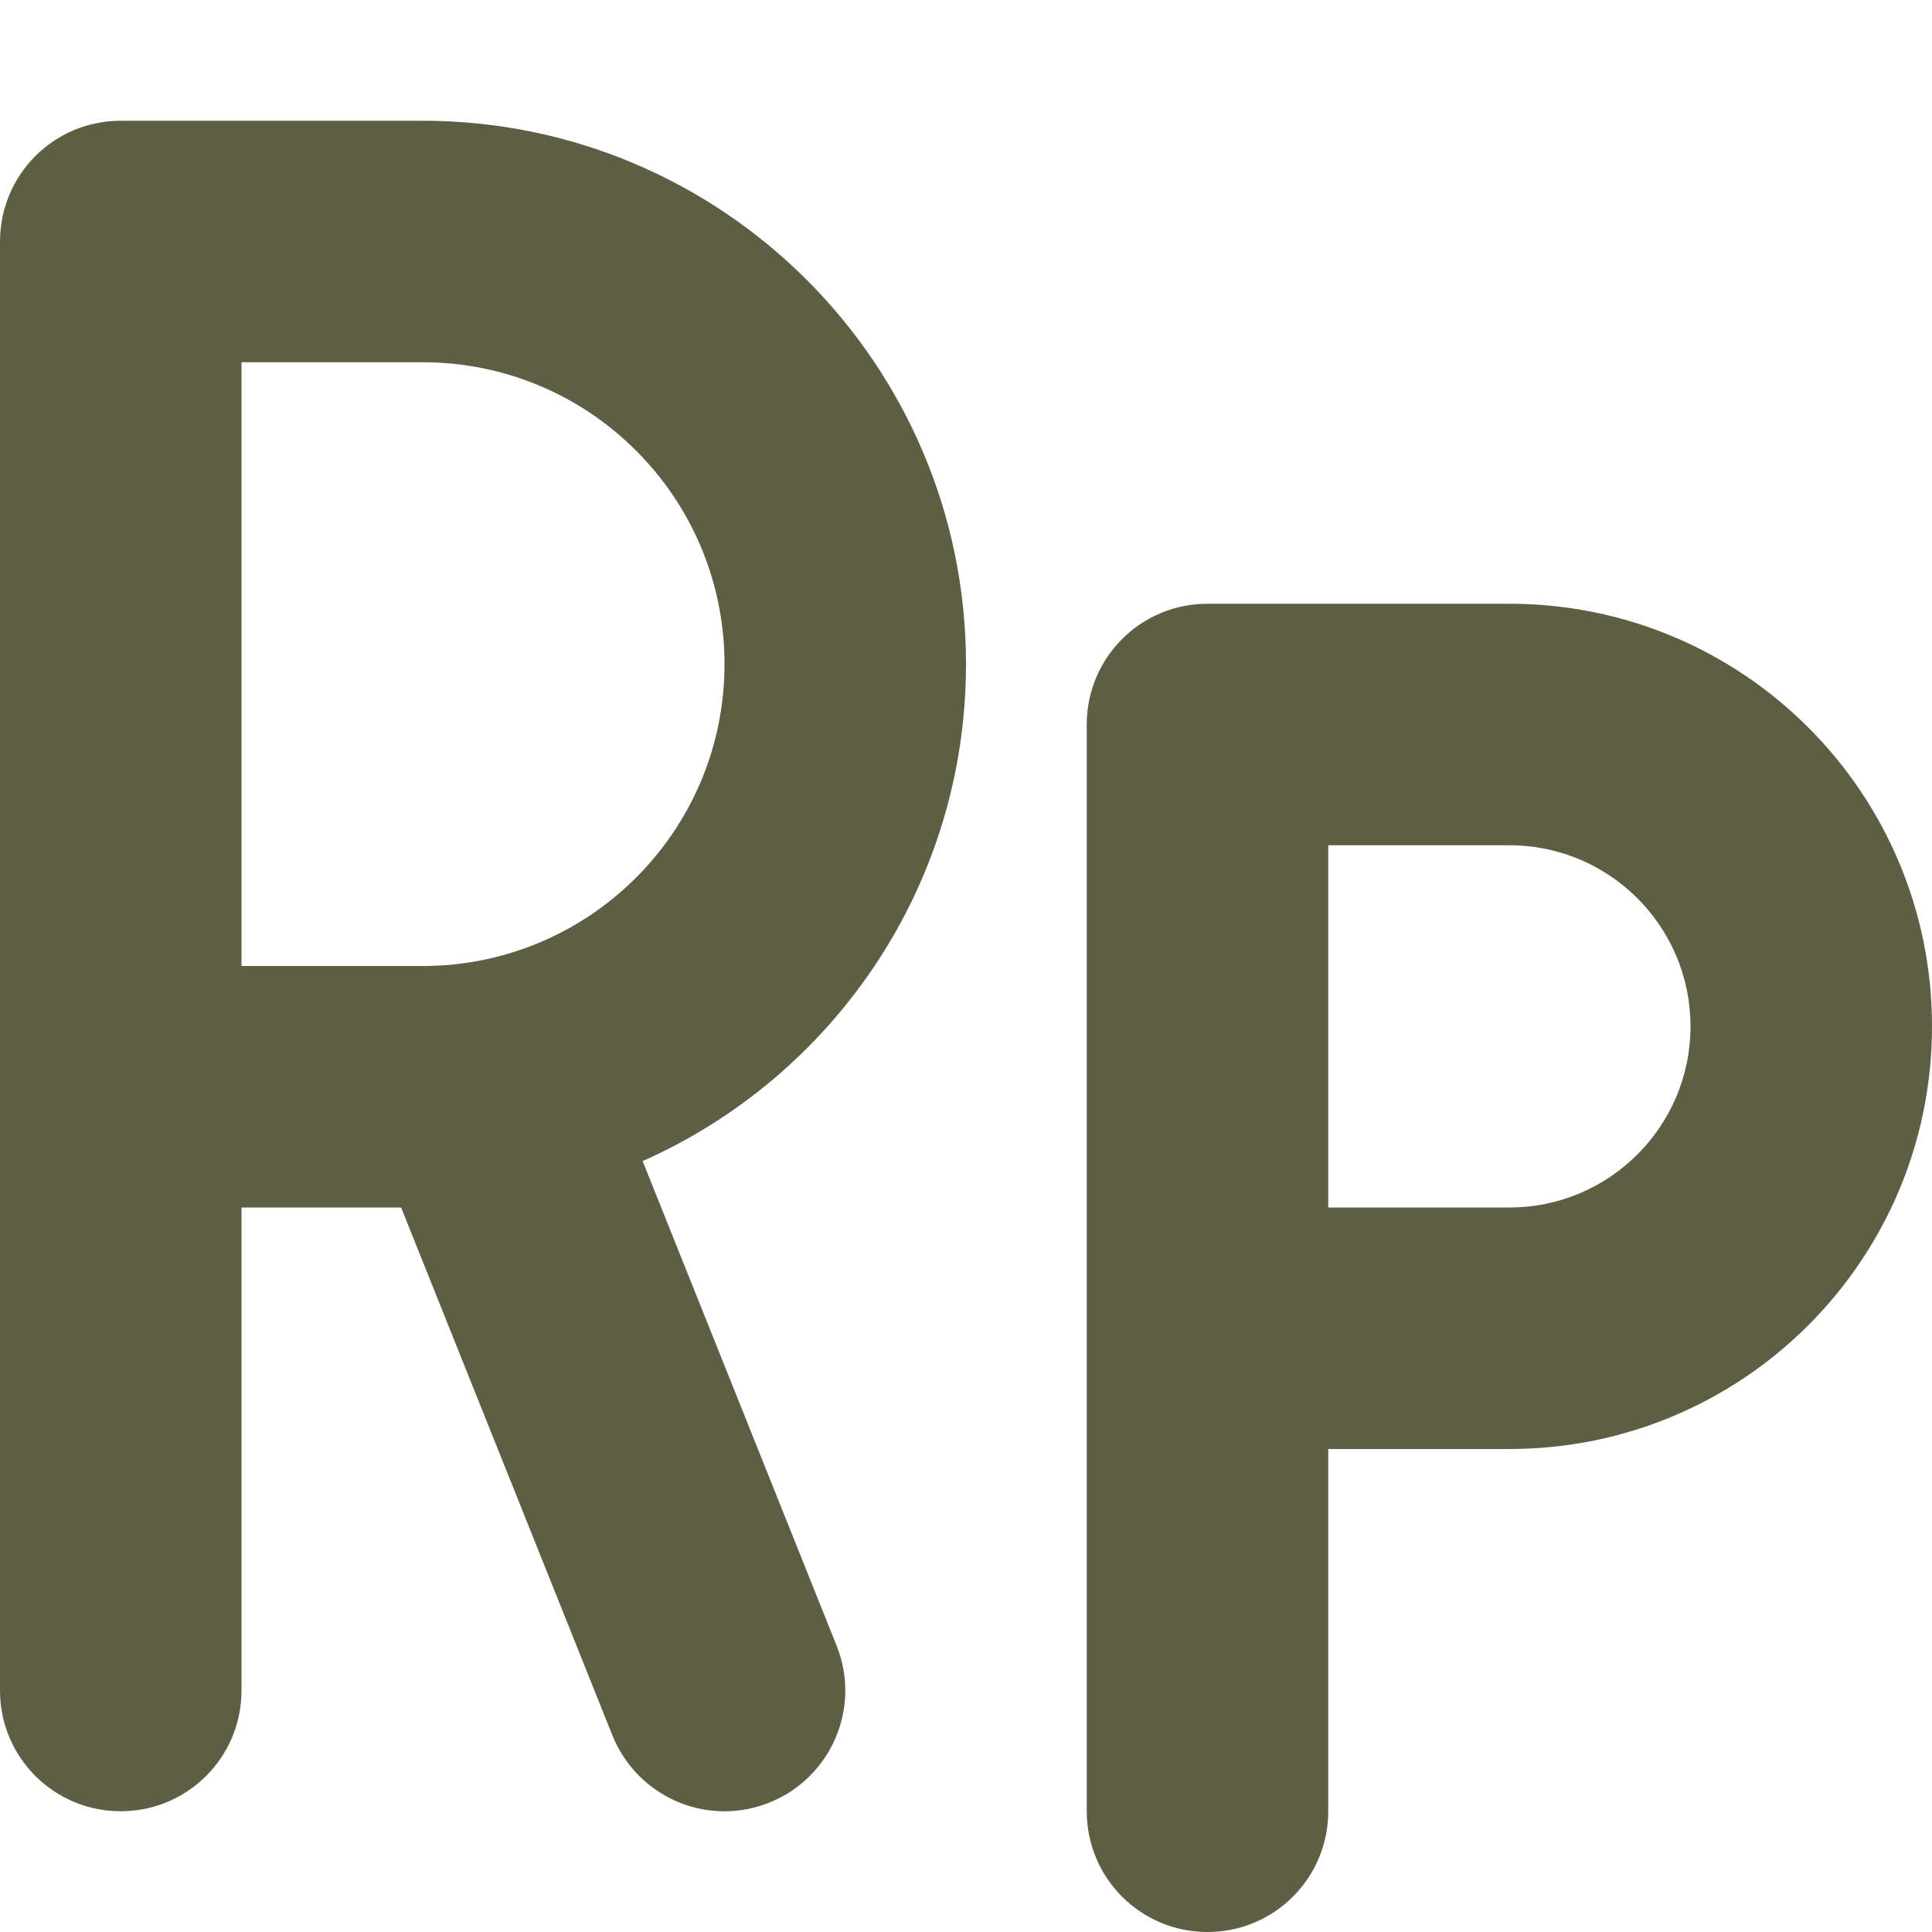 <?xml version="1.0" encoding="utf-8"?>
<!-- Generator: Adobe Illustrator 22.0.0, SVG Export Plug-In . SVG Version: 6.00 Build 0)  -->
<svg version="1.1" id="Layer_1" xmlns="http://www.w3.org/2000/svg" xmlns:xlink="http://www.w3.org/1999/xlink" x="0px" y="0px"
	 viewBox="0 0 512 512" style="enable-background:new 0 0 512 512;" xml:space="preserve">
<style type="text/css">
	.st0{fill:#5E5E44;}
</style>
<path class="st0" d="M0,64c0-17.7,14.3-32,32-32h80c79.5,0,144,64.5,144,144c0,58.8-35.2,109.3-85.7,131.7l51.4,128.4
	c6.6,16.4-1.4,35-17.8,41.6s-35-1.4-41.6-17.8l-56-139.9H64v128c0,17.7-14.3,32-32,32S0,465.7,0,448V64z M64,256h48
	c44.2,0,80-35.8,80-80s-35.8-80-80-80H64V256z M400,160c61.9,0,112,50.1,112,112s-50.1,112-112,112h-48v96c0,17.7-14.3,32-32,32
	s-32-14.3-32-32V192c0-17.7,14.3-32,32-32H400z M448,272c0-26.5-21.5-48-48-48h-48v96h48C426.5,320,448,298.5,448,272z"/>
</svg>
